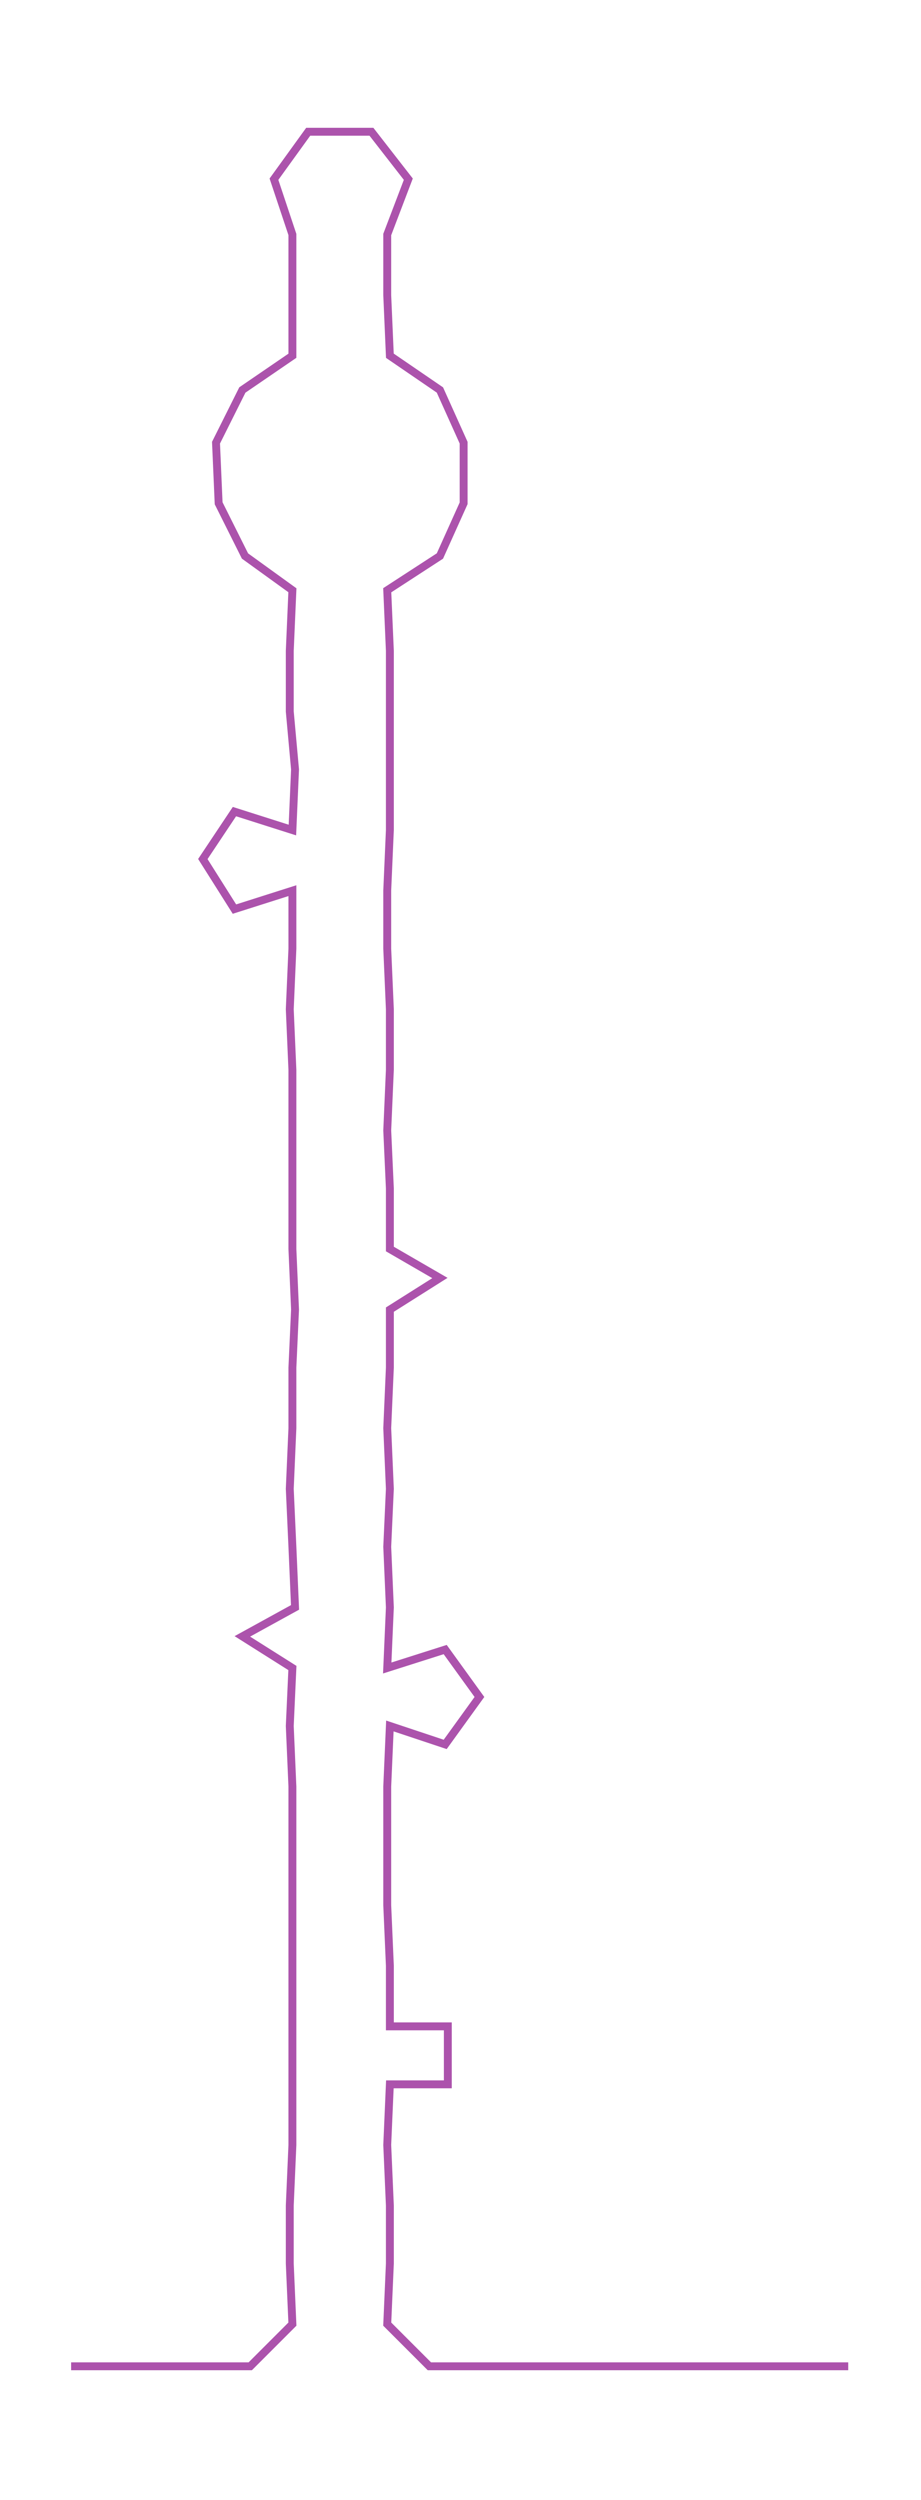<ns0:svg xmlns:ns0="http://www.w3.org/2000/svg" width="110.562px" height="300px" viewBox="0 0 349.625 948.675"><ns0:path style="stroke:#ac53ac;stroke-width:3px;fill:none;" d="M27 898 L27 898 L50 898 L72 898 L95 898 L111 882 L110 859 L110 837 L111 814 L111 791 L111 769 L111 746 L111 723 L111 701 L111 678 L110 655 L111 633 L92 621 L112 610 L111 587 L110 565 L111 542 L111 519 L112 497 L111 474 L111 451 L111 429 L111 406 L110 383 L111 360 L111 338 L89 345 L77 326 L89 308 L111 315 L112 292 L110 270 L110 247 L111 224 L93 211 L83 191 L82 168 L92 148 L111 135 L111 112 L111 89 L104 68 L117 50 L141 50 L155 68 L147 89 L147 112 L148 135 L167 148 L176 168 L176 191 L167 211 L147 224 L148 247 L148 270 L148 292 L148 315 L147 338 L147 360 L148 383 L148 406 L147 429 L148 451 L148 474 L167 485 L148 497 L148 519 L147 542 L148 565 L147 587 L148 610 L147 633 L169 626 L182 644 L169 662 L148 655 L147 678 L147 701 L147 723 L148 746 L148 769 L170 769 L170 791 L148 791 L147 814 L148 837 L148 859 L147 882 L163 898 L186 898 L208 898 L231 898 L254 898 L276 898 L299 898 L322 898" /></ns0:svg>